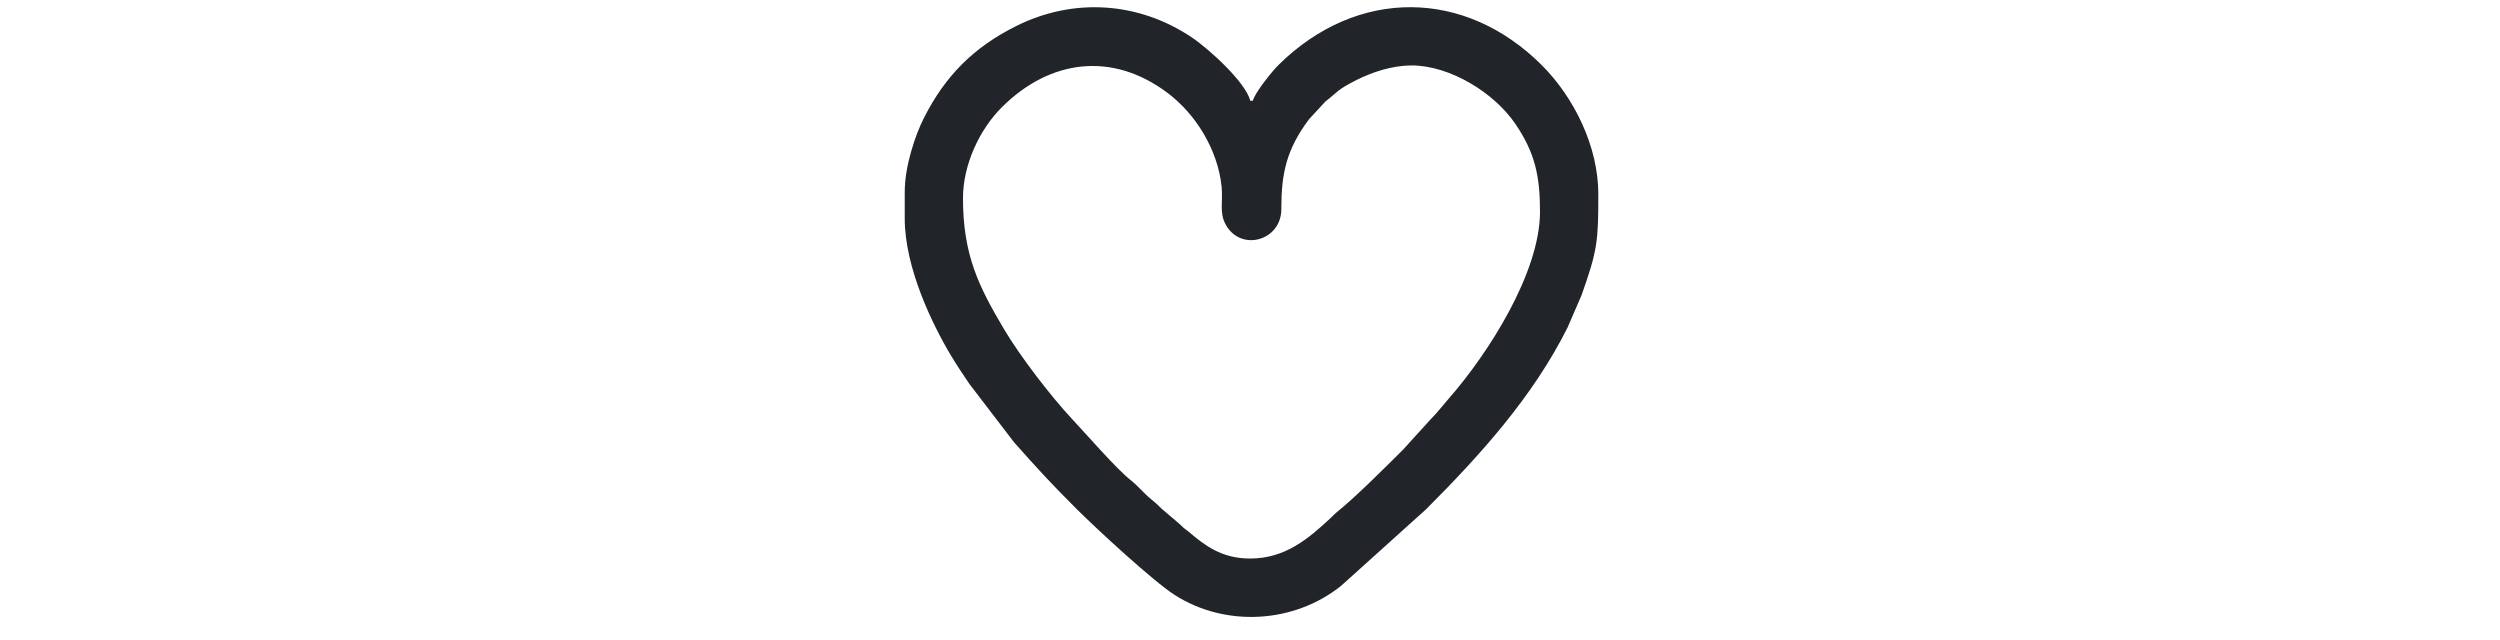 <svg width="82" height="21" viewBox="0 0 82 21" fill="none" xmlns="http://www.w3.org/2000/svg">
<g clip-path="url(#clip0_12_6151)">
<g clip-path="url(#clip1_12_6151)">
<g clip-path="url(#clip2_12_6151)">
<path fill-rule="evenodd" clip-rule="evenodd" d="M46.292 2.146C47.566 2.146 49.012 3.046 49.705 4.065C50.346 5.008 50.512 5.767 50.512 6.945C50.512 8.95 48.805 11.601 47.545 13.043C47.332 13.287 47.151 13.527 46.924 13.754L46.015 14.755C45.419 15.345 44.469 16.301 43.842 16.803C43.764 16.866 43.733 16.908 43.66 16.976C42.918 17.67 42.154 18.32 41.005 18.32C40.055 18.32 39.501 17.875 38.993 17.445C38.911 17.375 38.902 17.382 38.818 17.309C38.749 17.247 38.728 17.216 38.657 17.159L38.105 16.689C37.96 16.548 37.914 16.499 37.756 16.373C37.517 16.182 37.351 15.96 37.089 15.751C36.602 15.361 35.672 14.286 35.174 13.755C34.47 13.002 33.459 11.686 32.933 10.798C32.11 9.409 31.586 8.374 31.586 6.502C31.586 5.397 32.133 4.241 32.863 3.515C34.433 1.953 36.471 1.681 38.289 3.042C39.224 3.743 39.939 4.907 40.067 6.108C40.12 6.609 39.988 6.966 40.197 7.356C40.686 8.27 42.028 7.905 42.028 6.858C42.028 5.698 42.186 4.91 42.941 3.905L43.475 3.328C43.884 3.014 43.844 2.949 44.501 2.621C44.967 2.389 45.622 2.148 46.293 2.148L46.292 2.146ZM29.675 6.279V7.168C29.675 8.777 30.579 10.643 31.204 11.682C31.4 12.009 31.592 12.287 31.799 12.597L33.263 14.51C34.072 15.417 34.414 15.796 35.306 16.688C35.972 17.353 37.83 19.067 38.525 19.512C40.191 20.58 42.441 20.453 43.988 19.215L46.77 16.709C48.55 14.929 50.283 13.011 51.418 10.738L51.874 9.684C52.398 8.213 52.425 7.905 52.425 6.369C52.425 4.818 51.643 3.209 50.57 2.137C48.071 -0.362 44.529 -0.434 41.928 2.137C41.733 2.329 41.156 3.042 41.095 3.303H41.007C40.87 2.715 39.665 1.611 39.087 1.224C37.34 0.055 35.207 -0.087 33.32 0.86C31.942 1.55 31.006 2.478 30.298 3.881C30.018 4.435 29.676 5.455 29.676 6.28L29.675 6.279Z" fill="#212529"/>
</g>
</g>
</g>
<defs>
<clipPath id="clip0_12_6151">
<rect width="80.63" height="20" fill="white" transform="translate(0.734 0.234)"/>
</clipPath>
<clipPath id="clip1_12_6151">
<rect width="80.63" height="20" fill="white" transform="translate(0.734 0.234)"/>
</clipPath>
<clipPath id="clip2_12_6151">
<rect width="22.749" height="20" fill="white" transform="translate(29.675 0.234)"/>
</clipPath>
</defs>
</svg>
